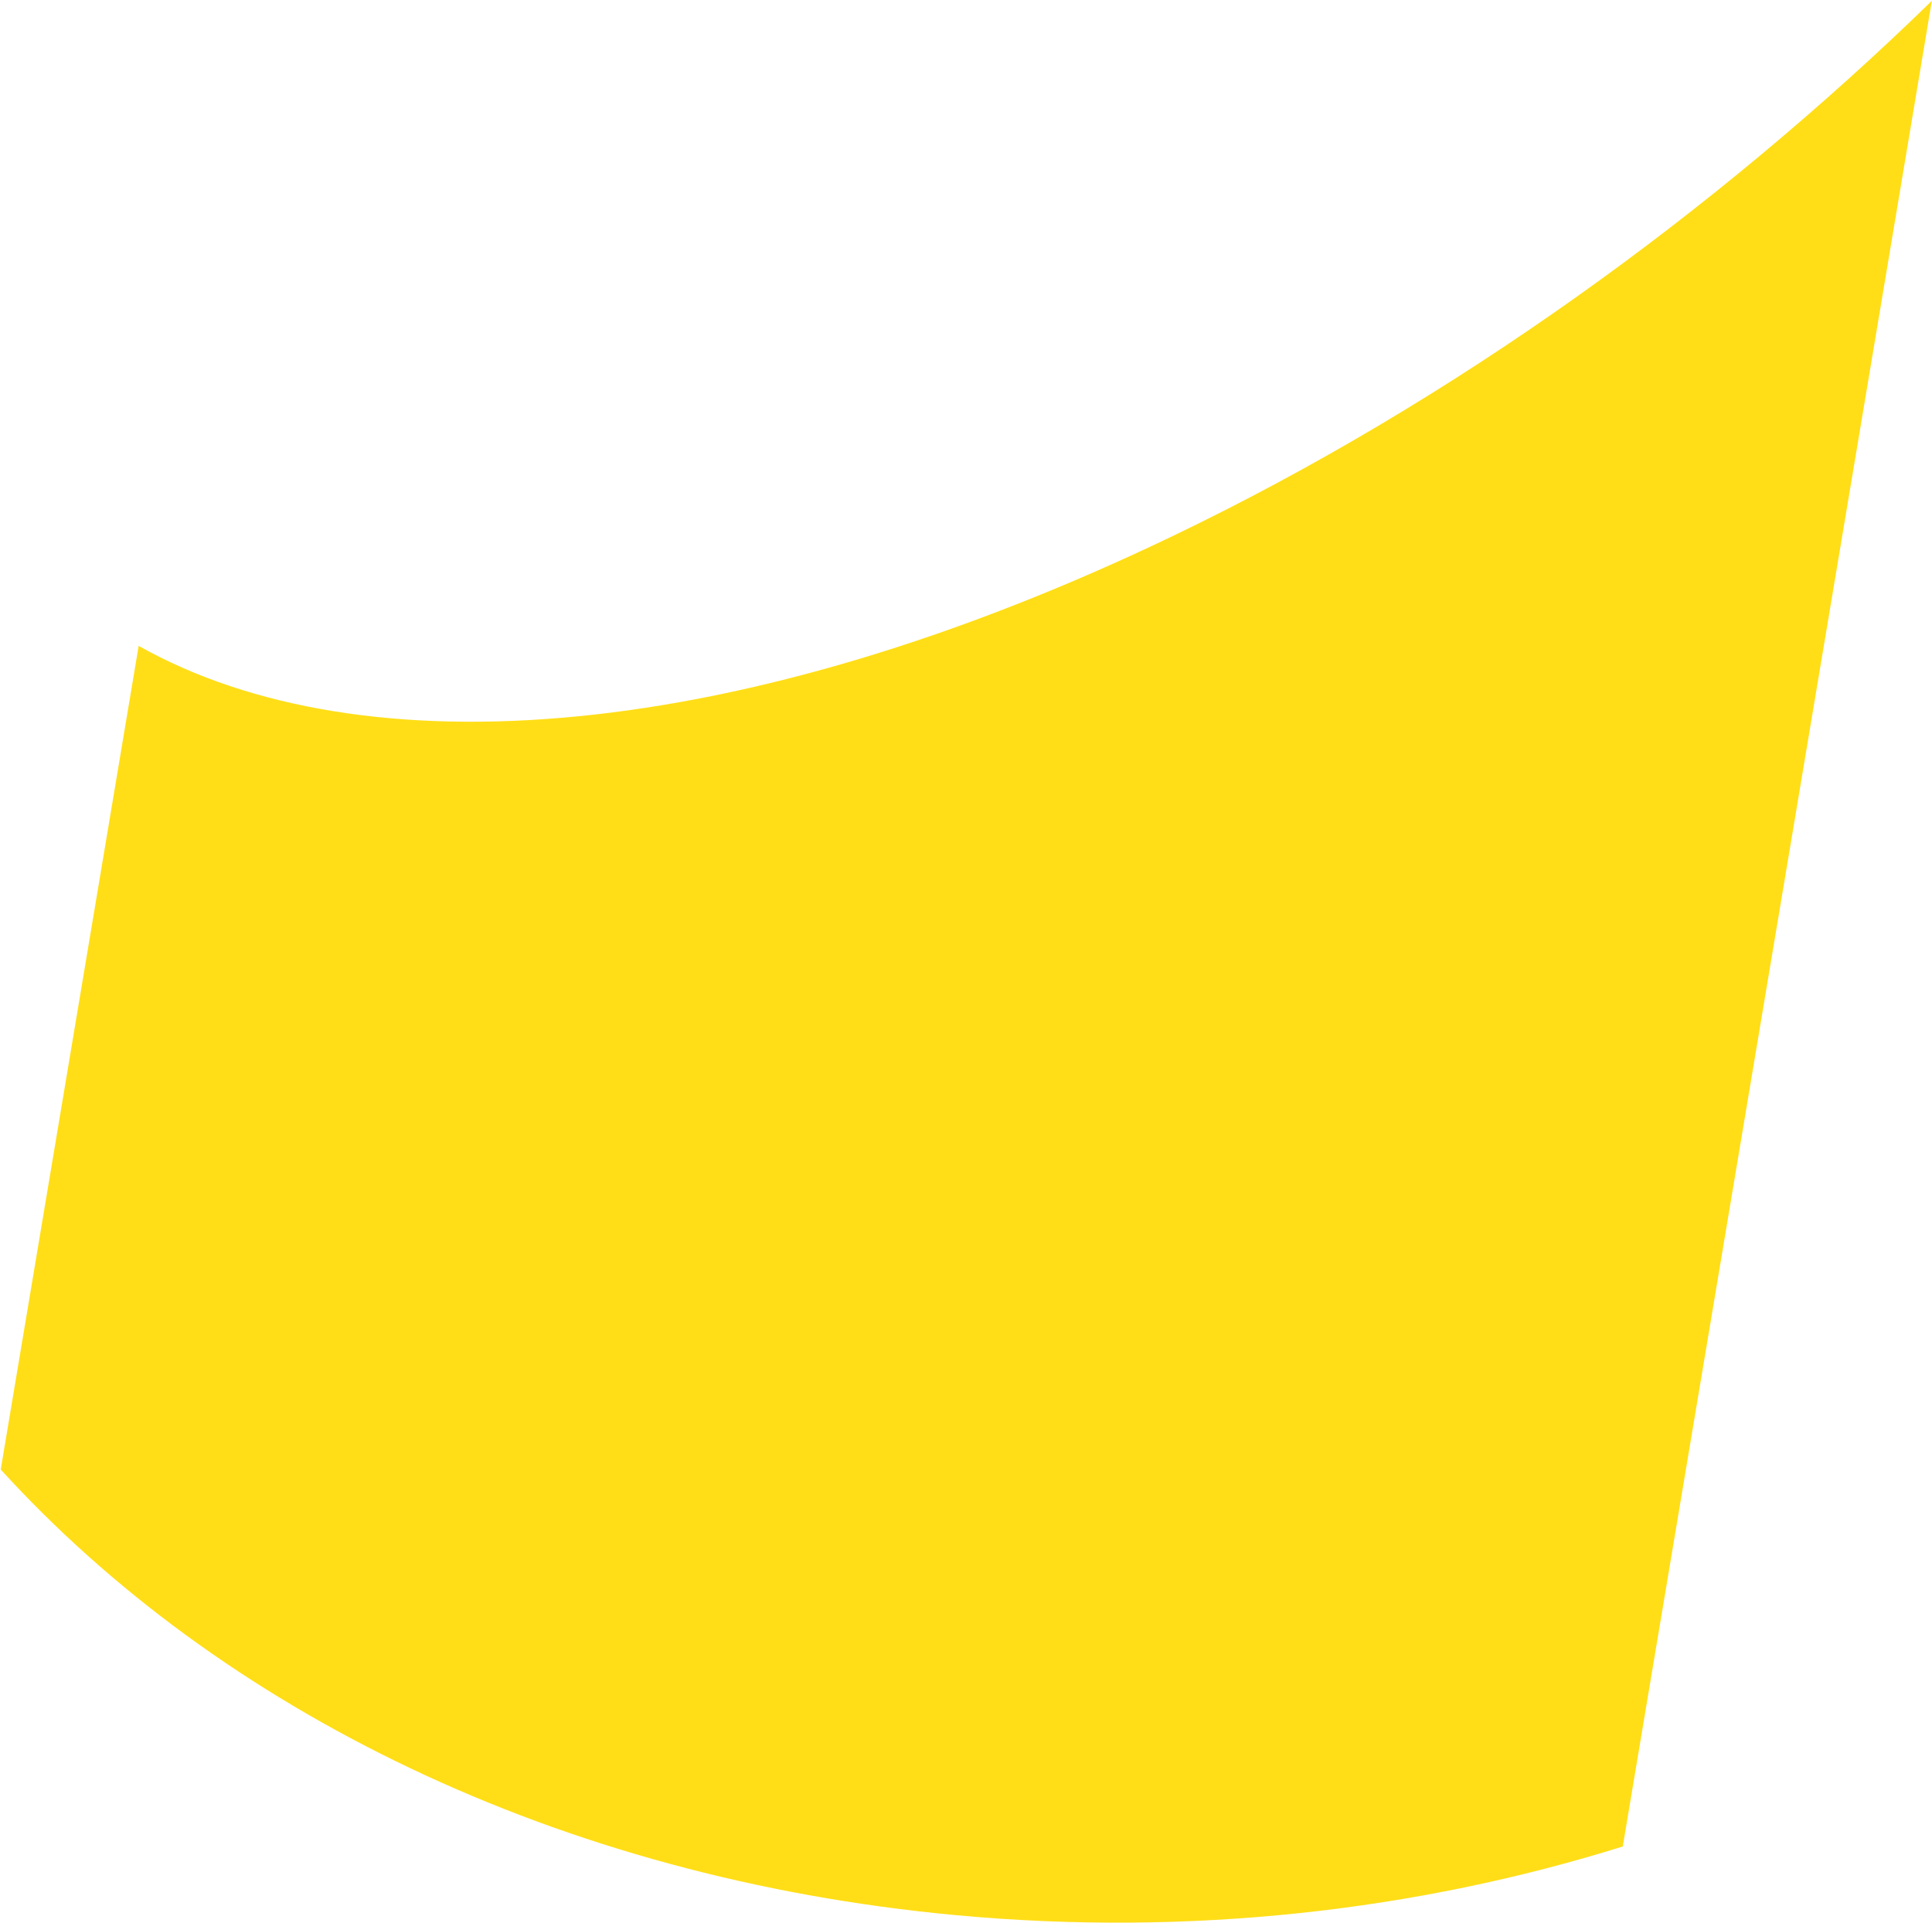 <svg width="2284" height="2274" viewBox="0 0 2284 2274" fill="none" xmlns="http://www.w3.org/2000/svg">
<path fill-rule="evenodd" clip-rule="evenodd" d="M0.864 1737.7L163.911 763.775C429.781 913.313 874.665 879.77 1387.34 633.397C1717.12 474.918 2026.57 251.625 2283.8 0.99L1918.42 2183.48C1675.27 2259.45 1406.45 2290.34 1130.12 2264.69C658.817 2220.94 259.008 2021.4 0.864 1737.7Z" fill="#FFDE17"/>
</svg>
